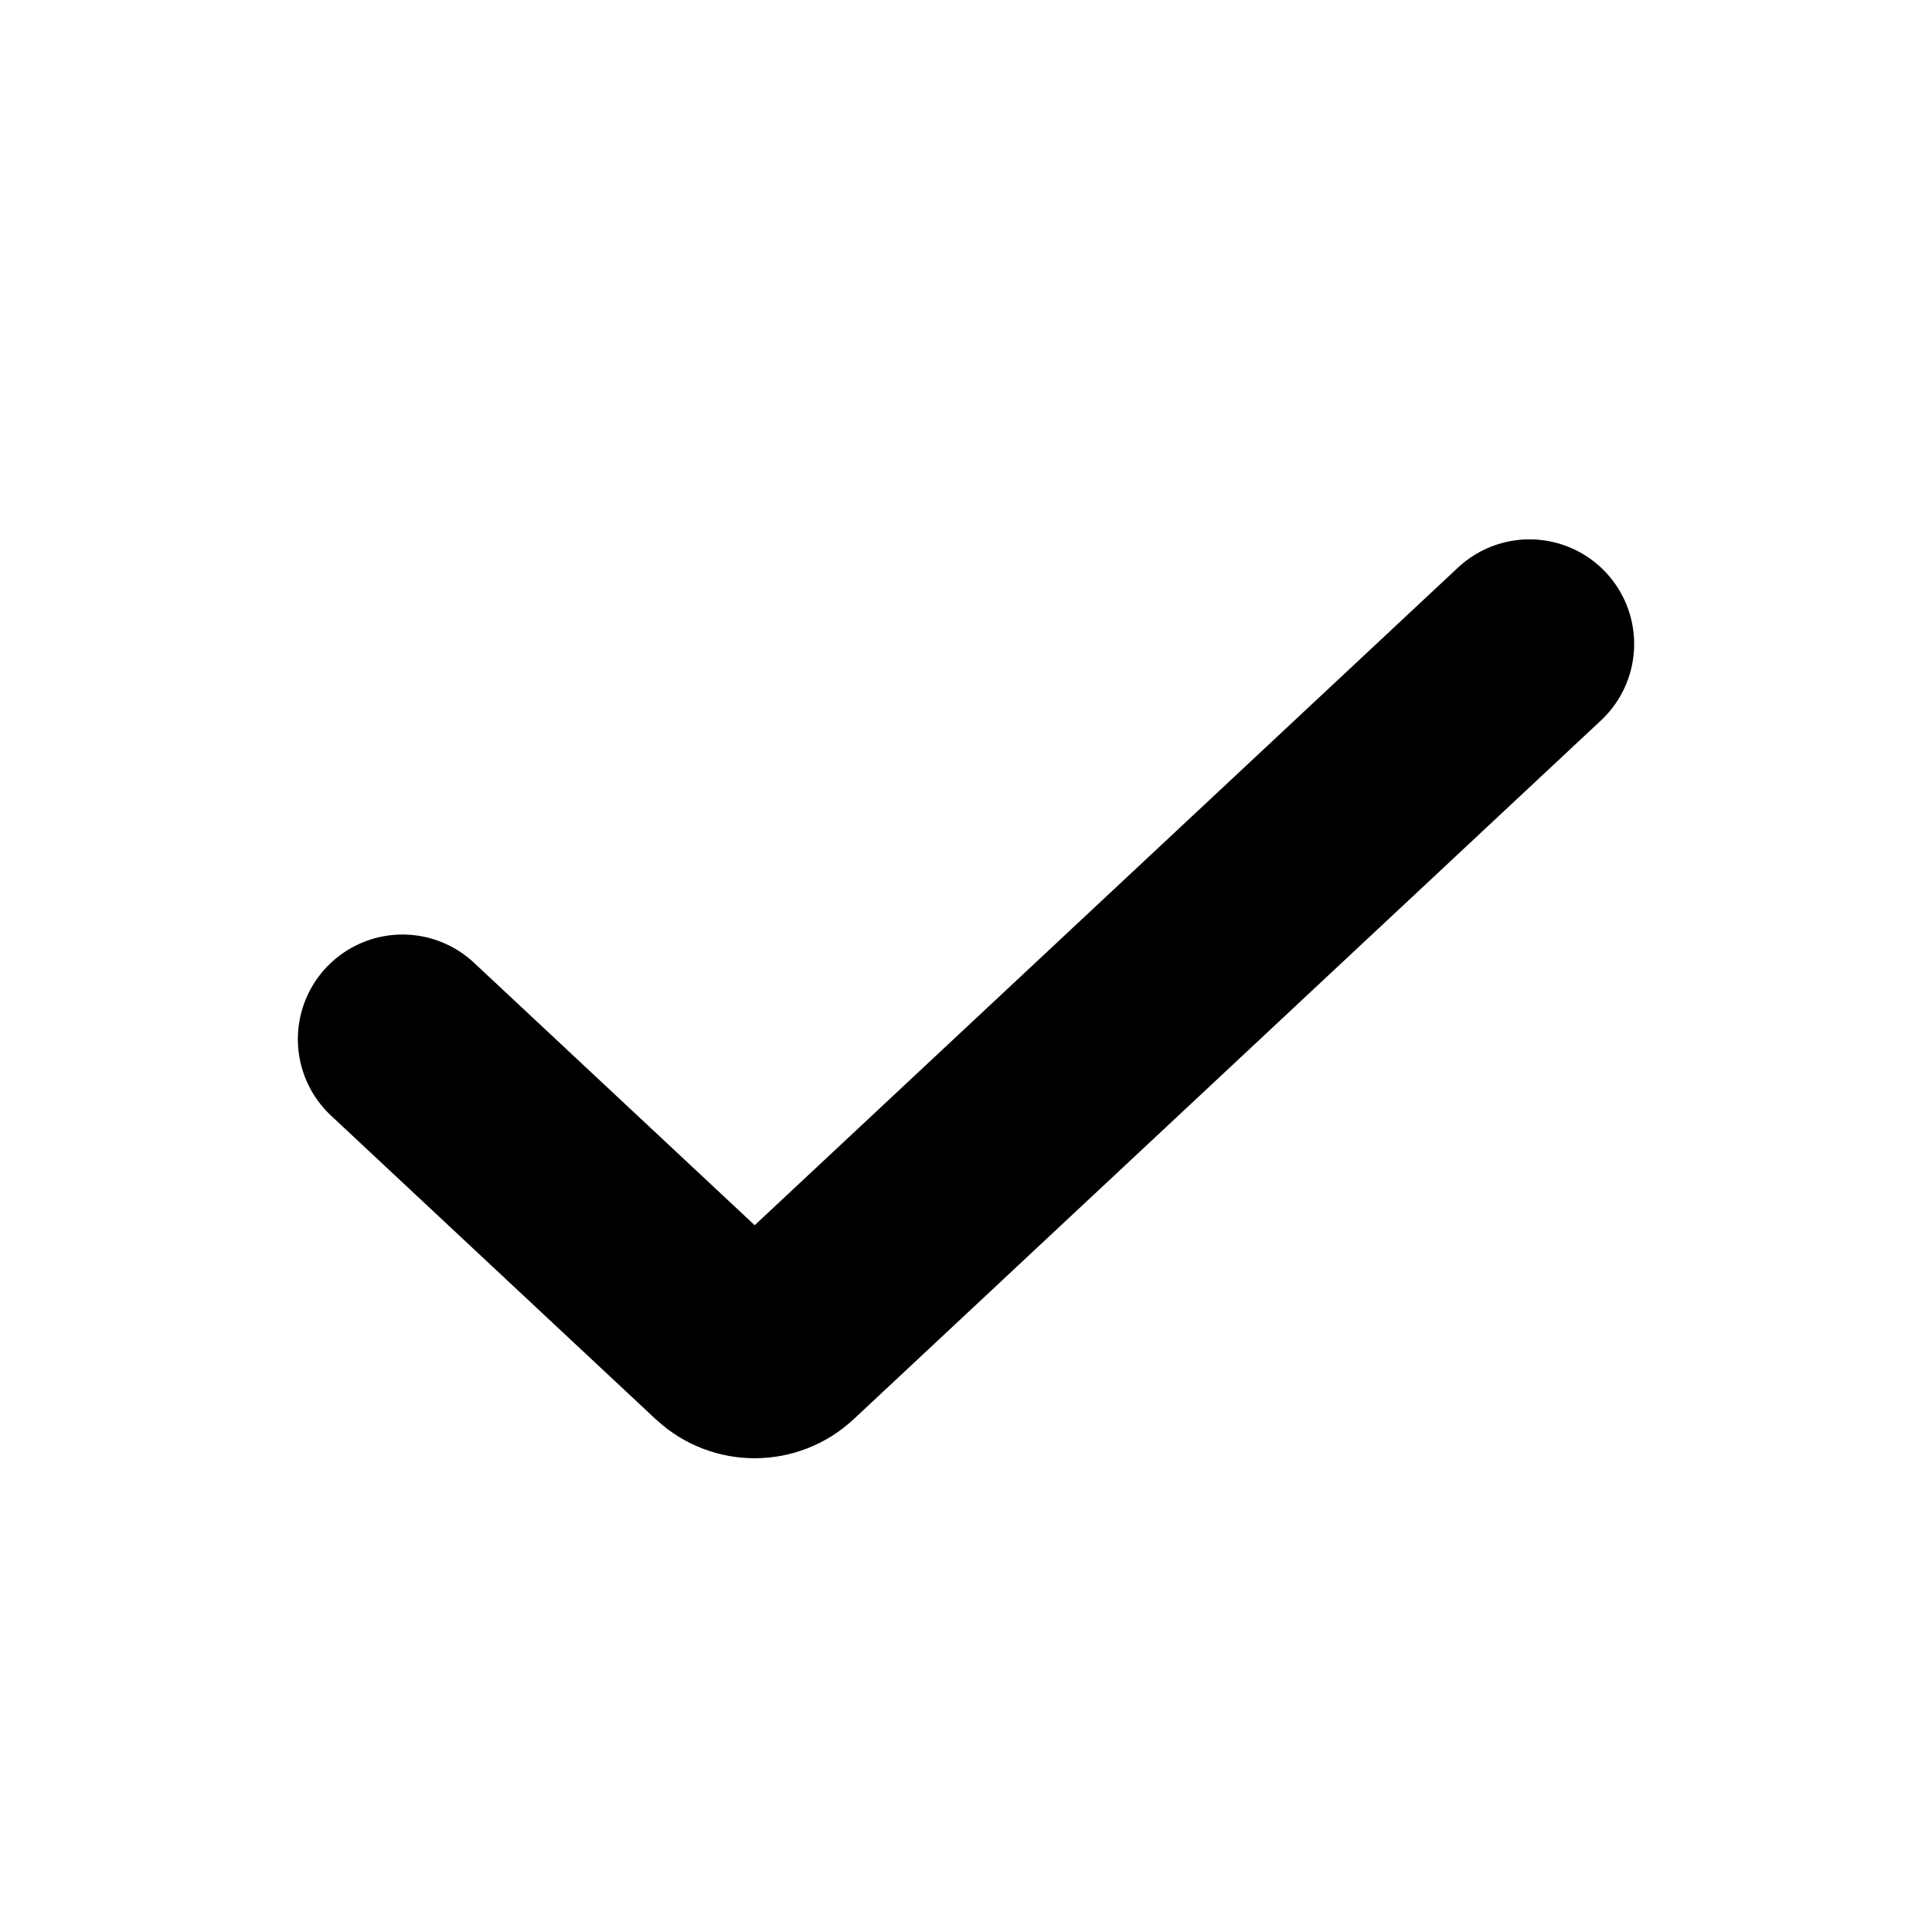 <svg width="24" height="24" viewBox="0 0 24 24" fill="none" xmlns="http://www.w3.org/2000/svg">
<path d="M19 8L9.716 16.681C9.524 16.86 9.226 16.86 9.034 16.681L5 12.909" stroke="black" stroke-width="2.6" stroke-linecap="round"/>
</svg>
